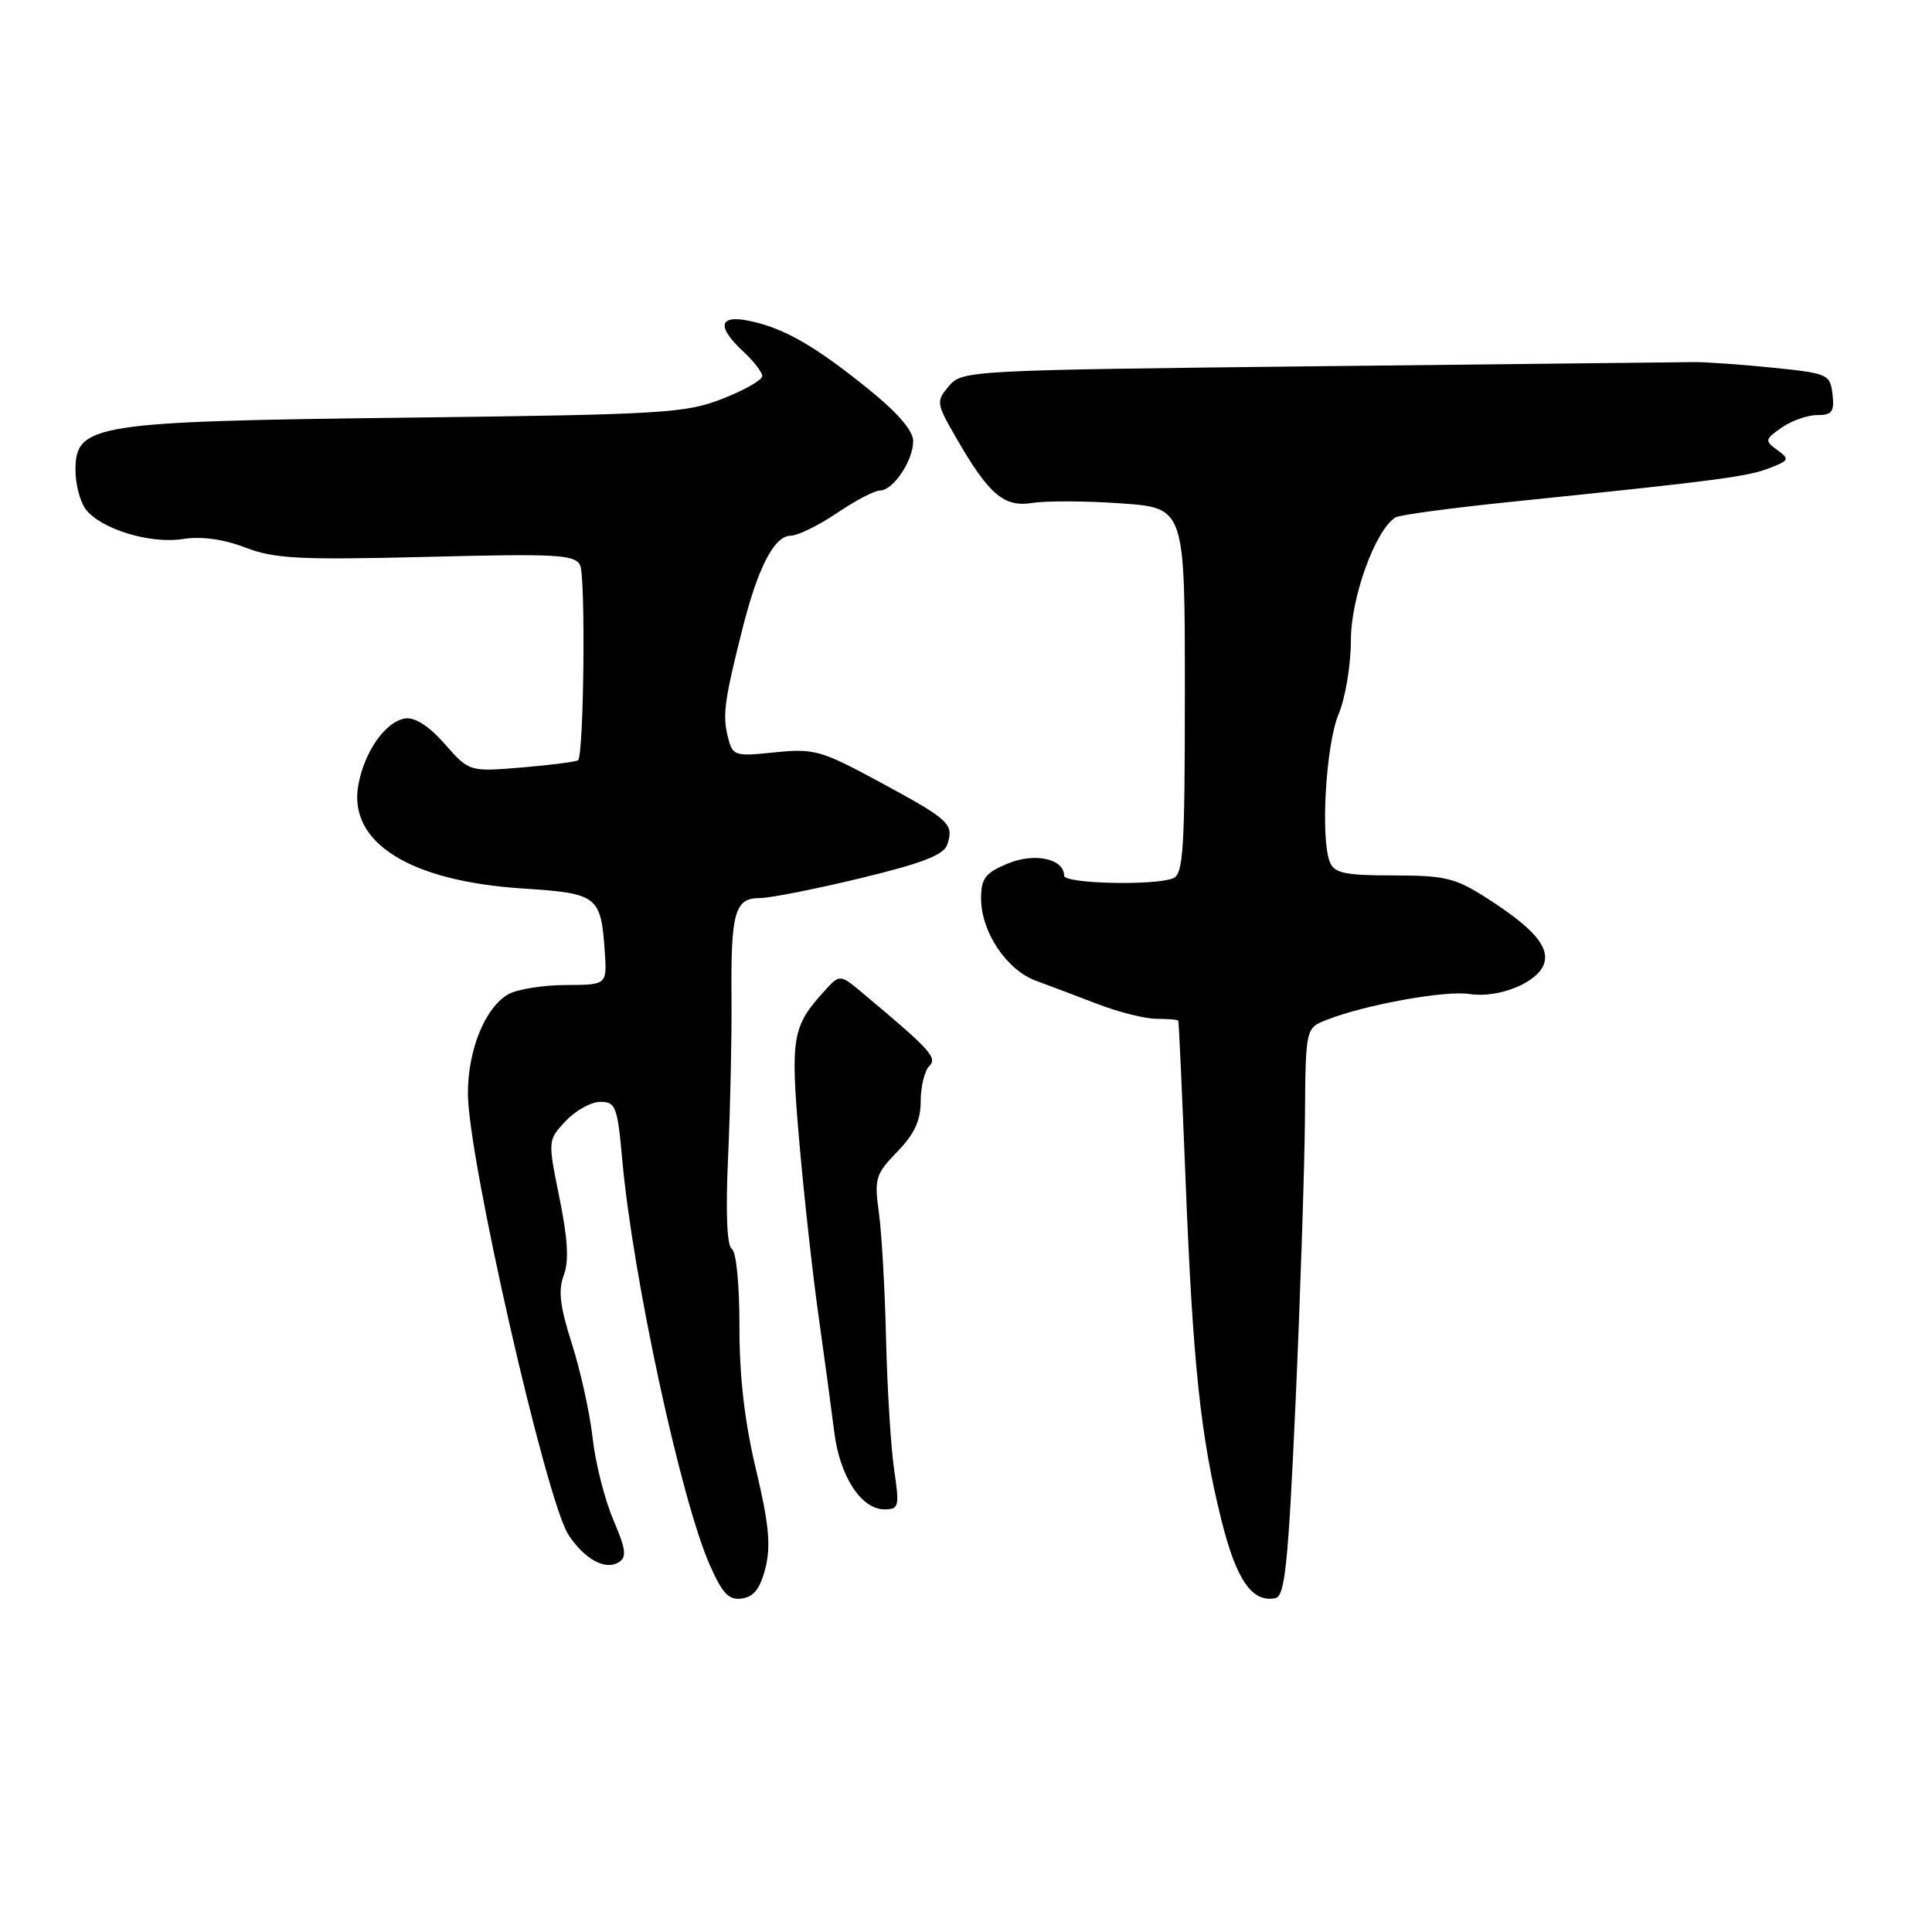 <?xml version="1.0" encoding="UTF-8" standalone="no"?>
<!DOCTYPE svg PUBLIC "-//W3C//DTD SVG 1.1//EN" "http://www.w3.org/Graphics/SVG/1.1/DTD/svg11.dtd" >
<svg xmlns="http://www.w3.org/2000/svg" xmlns:xlink="http://www.w3.org/1999/xlink" version="1.1" viewBox="0 0 256 256">
 <g >
 <path fill="currentColor"
d=" M 101.44 207.71 C 102.16 204.78 101.87 201.83 100.17 194.71 C 98.67 188.45 97.97 182.39 97.98 175.81 C 97.99 170.25 97.56 165.85 96.97 165.48 C 96.32 165.08 96.14 160.64 96.48 153.18 C 96.77 146.75 96.97 137.35 96.93 132.29 C 96.82 120.91 97.36 119.00 100.64 119.00 C 102.01 119.00 108.05 117.81 114.05 116.36 C 122.34 114.35 125.10 113.27 125.54 111.86 C 126.40 109.16 125.81 108.62 116.62 103.65 C 108.78 99.41 107.88 99.16 102.67 99.69 C 97.29 100.25 97.08 100.18 96.44 97.62 C 95.72 94.75 95.99 92.78 98.41 83.20 C 100.45 75.14 102.60 71.00 104.78 70.98 C 105.72 70.97 108.48 69.62 110.90 67.98 C 113.32 66.34 115.88 65.00 116.59 65.00 C 118.34 65.00 121.00 61.05 121.00 58.44 C 121.00 57.05 118.90 54.63 114.89 51.41 C 107.85 45.74 103.82 43.45 99.25 42.51 C 95.24 41.68 94.94 43.29 98.50 46.59 C 99.88 47.86 101.00 49.32 101.00 49.84 C 101.00 50.35 98.64 51.70 95.75 52.83 C 90.87 54.75 87.92 54.93 54.00 55.34 C 12.31 55.84 10.00 56.20 10.00 62.32 C 10.00 64.13 10.60 66.43 11.32 67.43 C 13.26 70.07 19.87 72.12 24.24 71.42 C 26.67 71.04 29.57 71.43 32.50 72.55 C 36.40 74.04 39.67 74.21 56.55 73.79 C 73.79 73.35 76.18 73.48 76.87 74.90 C 77.61 76.43 77.37 99.96 76.60 100.73 C 76.40 100.93 73.07 101.36 69.21 101.69 C 62.18 102.27 62.18 102.27 58.94 98.59 C 56.85 96.21 54.99 95.01 53.70 95.20 C 51.08 95.59 48.26 99.61 47.47 104.08 C 46.14 111.65 54.29 116.76 69.26 117.73 C 79.18 118.37 79.62 118.70 80.13 126.01 C 80.44 130.50 80.44 130.50 74.97 130.52 C 71.96 130.53 68.55 131.08 67.38 131.73 C 64.29 133.48 62.00 139.07 62.00 144.89 C 62.00 153.38 72.36 198.85 75.33 203.38 C 77.44 206.59 80.20 208.11 81.97 207.02 C 83.08 206.33 82.95 205.31 81.25 201.34 C 80.12 198.68 78.88 193.80 78.52 190.50 C 78.15 187.20 76.91 181.60 75.78 178.06 C 74.20 173.15 73.94 170.98 74.70 168.99 C 75.41 167.11 75.24 164.18 74.13 158.72 C 72.58 151.08 72.58 151.08 74.96 148.54 C 76.27 147.14 78.34 146.00 79.56 146.00 C 81.58 146.00 81.82 146.63 82.46 153.75 C 83.85 169.20 90.24 198.77 94.05 207.37 C 95.74 211.19 96.57 212.06 98.32 211.81 C 99.91 211.58 100.75 210.47 101.44 207.71 Z  M 171.66 185.99 C 172.29 171.97 172.85 155.04 172.91 148.37 C 173.00 136.24 173.00 136.24 175.75 135.15 C 180.85 133.14 191.48 131.21 194.70 131.71 C 198.57 132.32 203.81 130.18 204.60 127.68 C 205.32 125.42 203.15 122.95 197.02 119.01 C 192.84 116.33 191.48 116.00 184.63 116.00 C 178.24 116.00 176.82 115.70 176.22 114.25 C 174.95 111.16 175.68 98.65 177.37 94.63 C 178.27 92.50 179.00 88.10 179.00 84.84 C 179.00 79.16 182.25 70.20 184.91 68.56 C 185.43 68.23 192.30 67.31 200.18 66.50 C 227.35 63.71 231.51 63.17 234.40 62.05 C 237.09 61.02 237.17 60.84 235.50 59.63 C 233.81 58.39 233.84 58.22 236.08 56.66 C 237.38 55.75 239.50 55.00 240.79 55.00 C 242.76 55.00 243.08 54.56 242.82 52.25 C 242.51 49.60 242.22 49.47 235.00 48.73 C 230.88 48.31 226.15 47.97 224.50 47.98 C 222.85 47.99 200.35 48.24 174.50 48.53 C 128.26 49.05 127.47 49.09 125.73 51.16 C 124.03 53.19 124.06 53.43 126.62 57.88 C 131.02 65.54 133.01 67.25 136.81 66.64 C 138.63 66.35 143.92 66.37 148.56 66.70 C 157.00 67.30 157.00 67.30 157.00 91.54 C 157.00 112.73 156.80 115.86 155.42 116.39 C 152.85 117.38 141.00 117.09 141.00 116.04 C 141.00 113.78 137.09 112.94 133.52 114.43 C 130.54 115.67 130.00 116.38 130.00 119.08 C 130.00 123.47 133.38 128.53 137.26 129.95 C 139.04 130.61 142.76 132.01 145.52 133.07 C 148.28 134.13 151.77 135.00 153.27 135.00 C 154.77 135.00 156.06 135.11 156.13 135.25 C 156.21 135.39 156.64 144.95 157.10 156.50 C 158.06 180.72 159.08 190.34 161.85 201.45 C 163.83 209.37 165.89 212.36 168.98 211.77 C 170.26 211.52 170.69 207.38 171.66 185.99 Z  M 118.48 194.75 C 118.05 191.86 117.57 184.12 117.41 177.54 C 117.26 170.97 116.83 163.39 116.46 160.70 C 115.83 156.16 116.01 155.59 118.89 152.61 C 121.17 150.26 122.00 148.47 122.00 145.90 C 122.00 143.98 122.51 141.89 123.12 141.28 C 124.25 140.15 123.33 139.14 114.39 131.66 C 111.29 129.06 111.29 129.06 109.27 131.28 C 104.94 136.03 104.71 137.43 105.92 151.39 C 106.55 158.60 107.70 169.00 108.48 174.50 C 109.26 180.00 110.18 186.85 110.54 189.73 C 111.26 195.60 114.11 200.00 117.20 200.00 C 119.11 200.00 119.20 199.63 118.48 194.75 Z "/>
</g>
</svg>